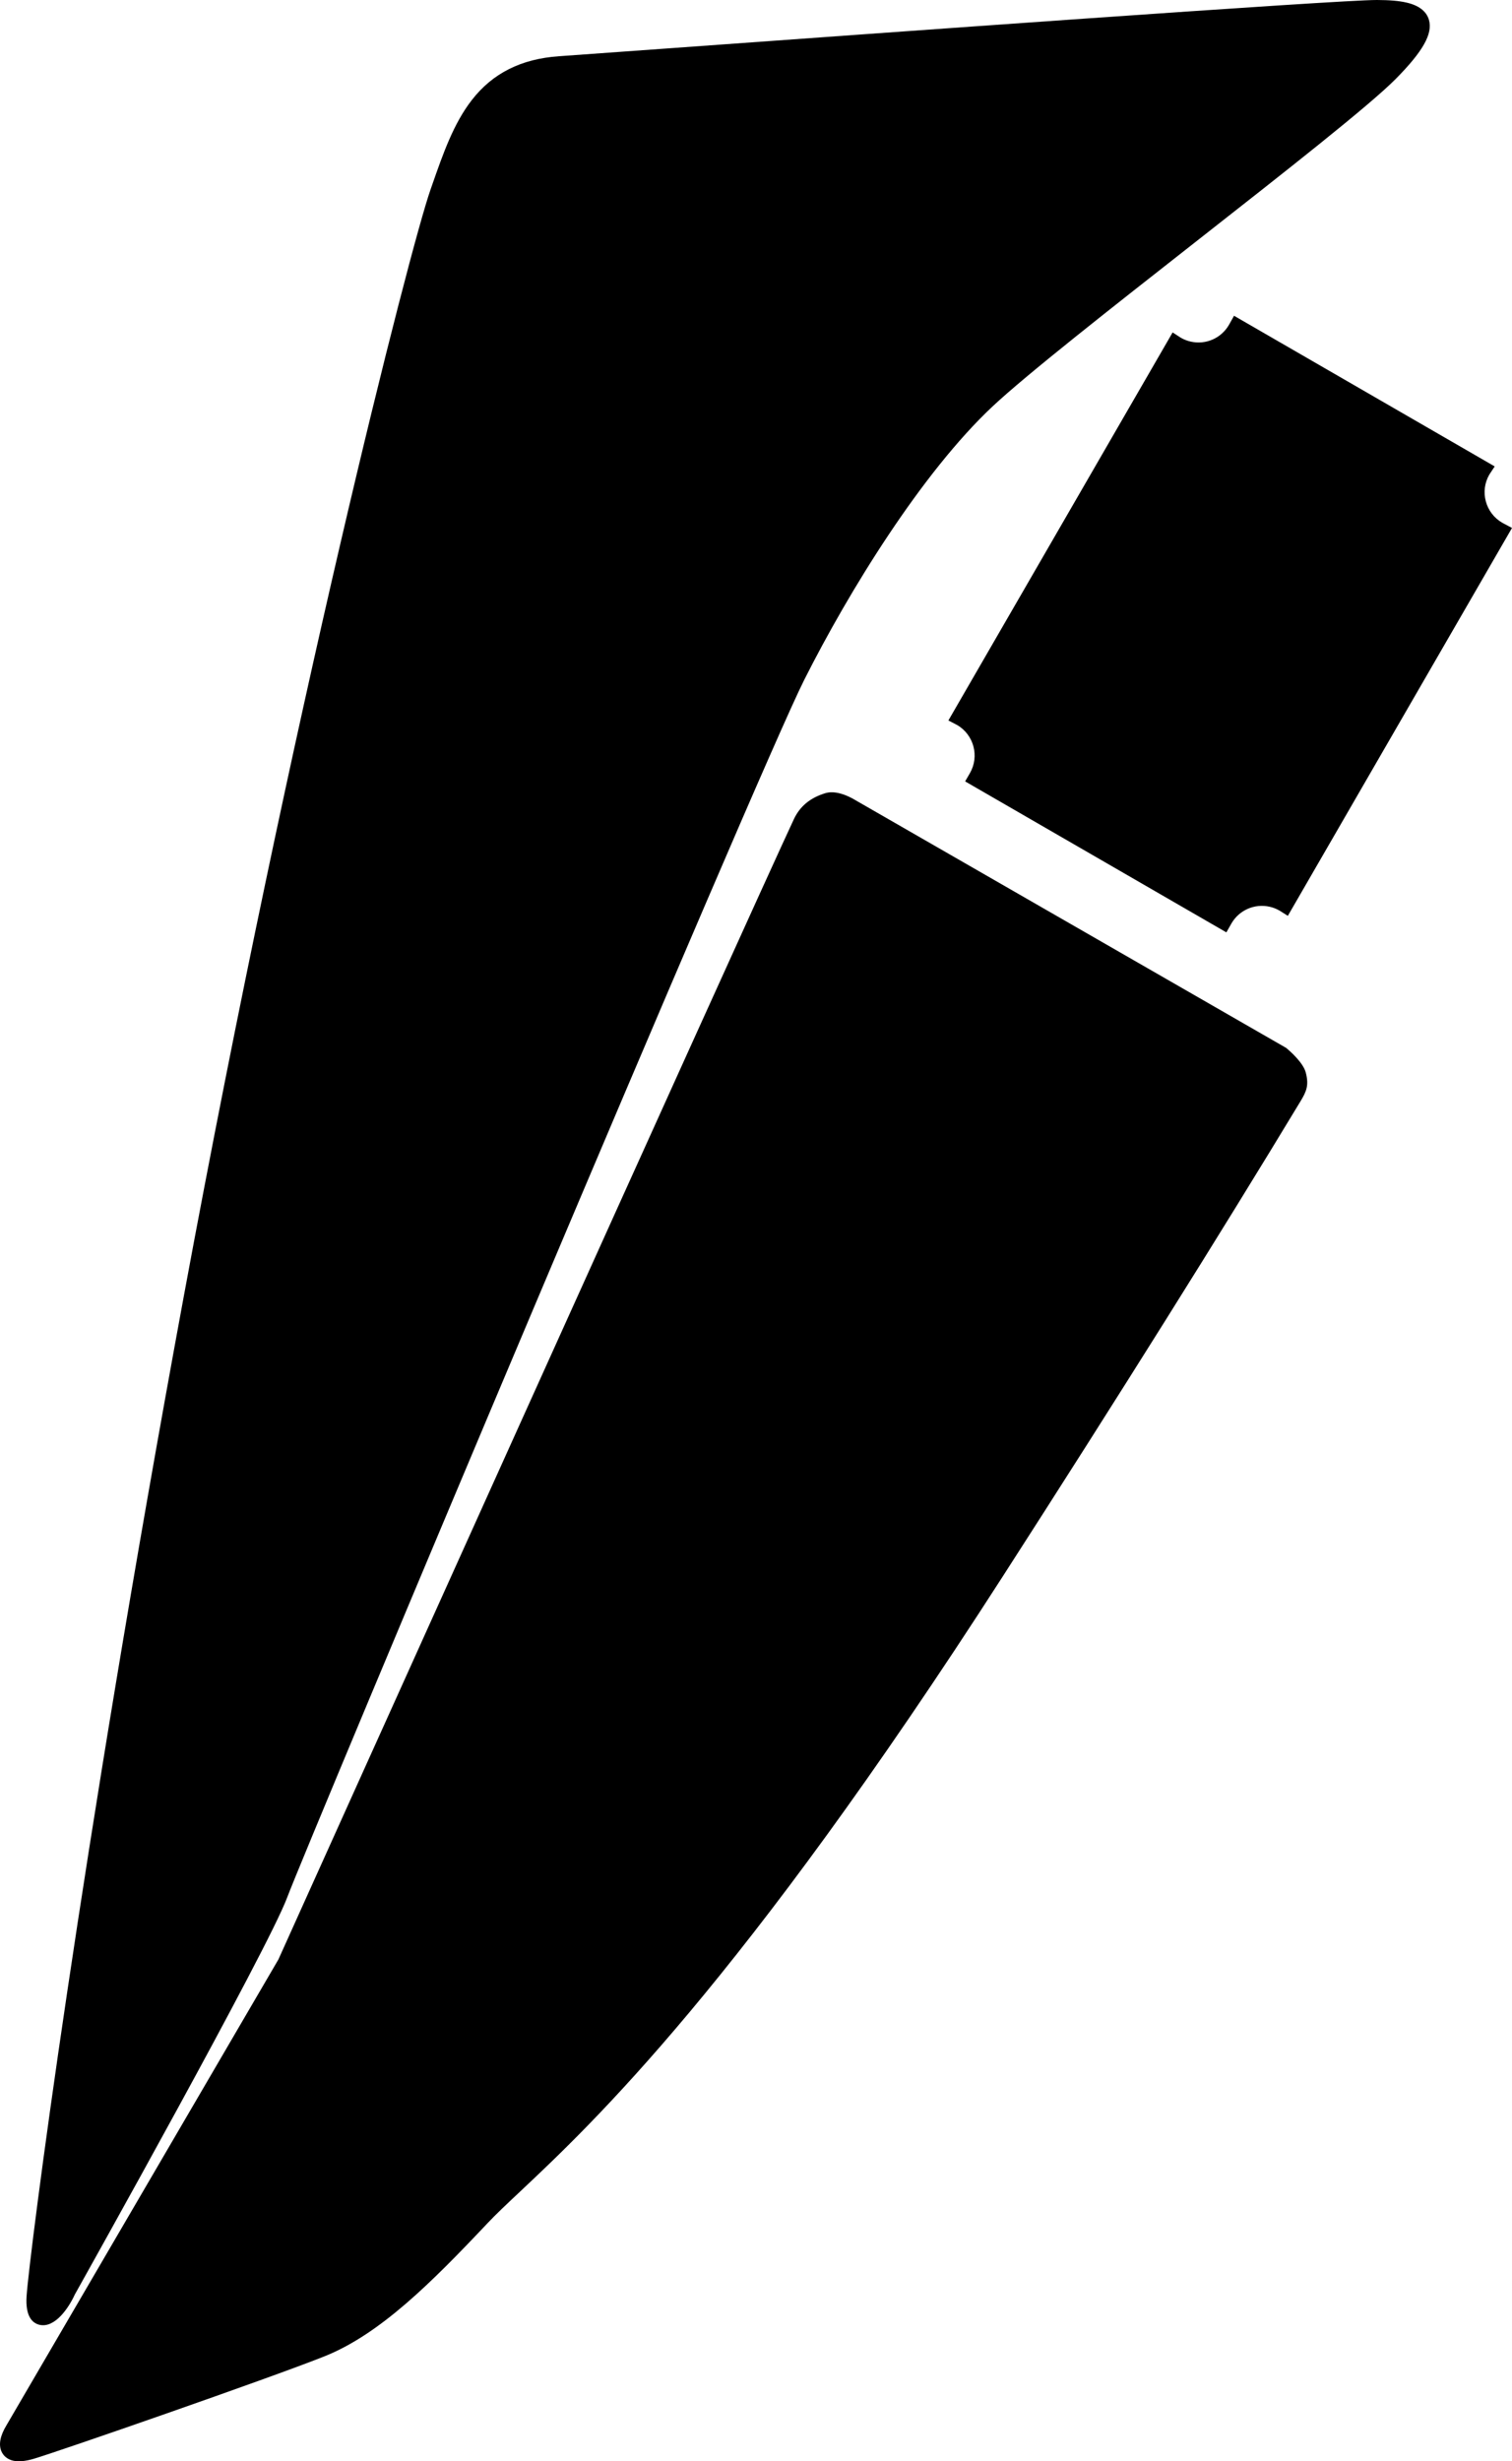 <?xml version="1.0" encoding="utf-8"?>
<!-- Generator: Adobe Illustrator 16.0.0, SVG Export Plug-In . SVG Version: 6.00 Build 0)  -->
<!DOCTYPE svg PUBLIC "-//W3C//DTD SVG 1.1//EN" "http://www.w3.org/Graphics/SVG/1.1/DTD/svg11.dtd">
<svg version="1.1" id="Layer_1" xmlns="http://www.w3.org/2000/svg" xmlns:xlink="http://www.w3.org/1999/xlink" x="0px" y="0px"
	 width="900.756px" height="1466.25px" viewBox="0 0 900.756 1466.25" enable-background="new 0 0 900.756 1466.25"
	 xml:space="preserve">
<path d="M837.725,1.493c7.477,1.683,12.025,5.151,13.541,10.313c2.404,8.236-3.521,18.781-19.826,35.26
	c-15.619,15.777-65.776,55.137-118.887,96.806c-49.7,39.002-101.101,79.331-121.296,98.293
	c-42.135,39.549-85.539,110.018-112.109,162.775c-28.478,56.544-296.723,695.018-308.024,725.315
	c-11.71,31.387-120.326,225.508-126.587,236.689c-3.52,7.772-11.761,20.073-20.917,18.016c-4.027-0.906-8.646-4.627-7.774-17.213
	c1.723-24.947,31.626-259.742,93.713-595.896c64.333-348.319,134.459-623.267,146.904-658.849l0.992-2.839
	c6.548-18.764,12.73-36.487,23.562-50.479c12.418-16.039,29.403-24.604,51.934-26.181c8.902-0.623,30.449-2.181,60.274-4.34
	C524.394,19.683,797.332-0.063,820.287,0C827.772,0.023,833.313,0.499,837.725,1.493L837.725,1.493z M499.636,472.467
	c4.563,1.029,8.637,3.416,9.508,3.945l256.609,147.585l0.436,0.25l0.385,0.323c2.277,1.914,9.828,8.604,11.326,14.379
	c1.949,7.503,0.479,11.115-3.104,17.042c-48.196,79.751-107.97,175.134-177.66,283.505
	c-156.004,242.588-244.647,325.947-287.24,366.01c-8.027,7.553-14.372,13.515-19.369,18.812
	c-33.684,35.688-64.269,66.299-97.445,79.488c-33.57,13.352-158.847,56.795-172.939,60.938c-5.083,1.488-9.09,1.867-12.256,1.154
	c-3.328-0.75-5.839-2.748-7.066-5.627c-1.729-4.066-0.717-9.271,3.021-15.457l162.019-277.533
	c7.233-16.062,280.562-622.606,307.062-679.239c3.593-7.683,9.697-12.752,18.658-15.501
	C493.932,471.819,496.641,471.794,499.636,472.467L499.636,472.467z M730.594,555.433l-4.935-2.853l-145.782-84.248l-4.909-2.837
	l2.837-4.909c5.779-10.001,2.373-22.839-7.586-28.662l-5.229-2.729l2.959-5.121l127.646-220.875l2.981-5.165l4.965,3.215
	c1.822,1.04,3.771,1.798,5.801,2.253c9.016,2.031,18.185-1.985,22.812-9.995l0.036-0.071l0.168-0.306l2.808-5.017l4.979,2.875
	l145.104,83.86l5.207,3.009l-3.244,4.919c-2.768,4.843-3.5,10.471-2.059,15.863c1.449,5.423,4.931,9.956,9.789,12.768
	c0.204,0.114,0.414,0.227,0.629,0.341l5.187,2.759l-2.938,5.084L770.162,540.479l-2.95,5.104l-4.923-3.104
	c-1.854-1.064-3.831-1.847-5.893-2.311c-9.016-2.029-18.184,1.987-22.811,9.997l-0.172,0.317L730.594,555.433L730.594,555.433z"/>
</svg>
